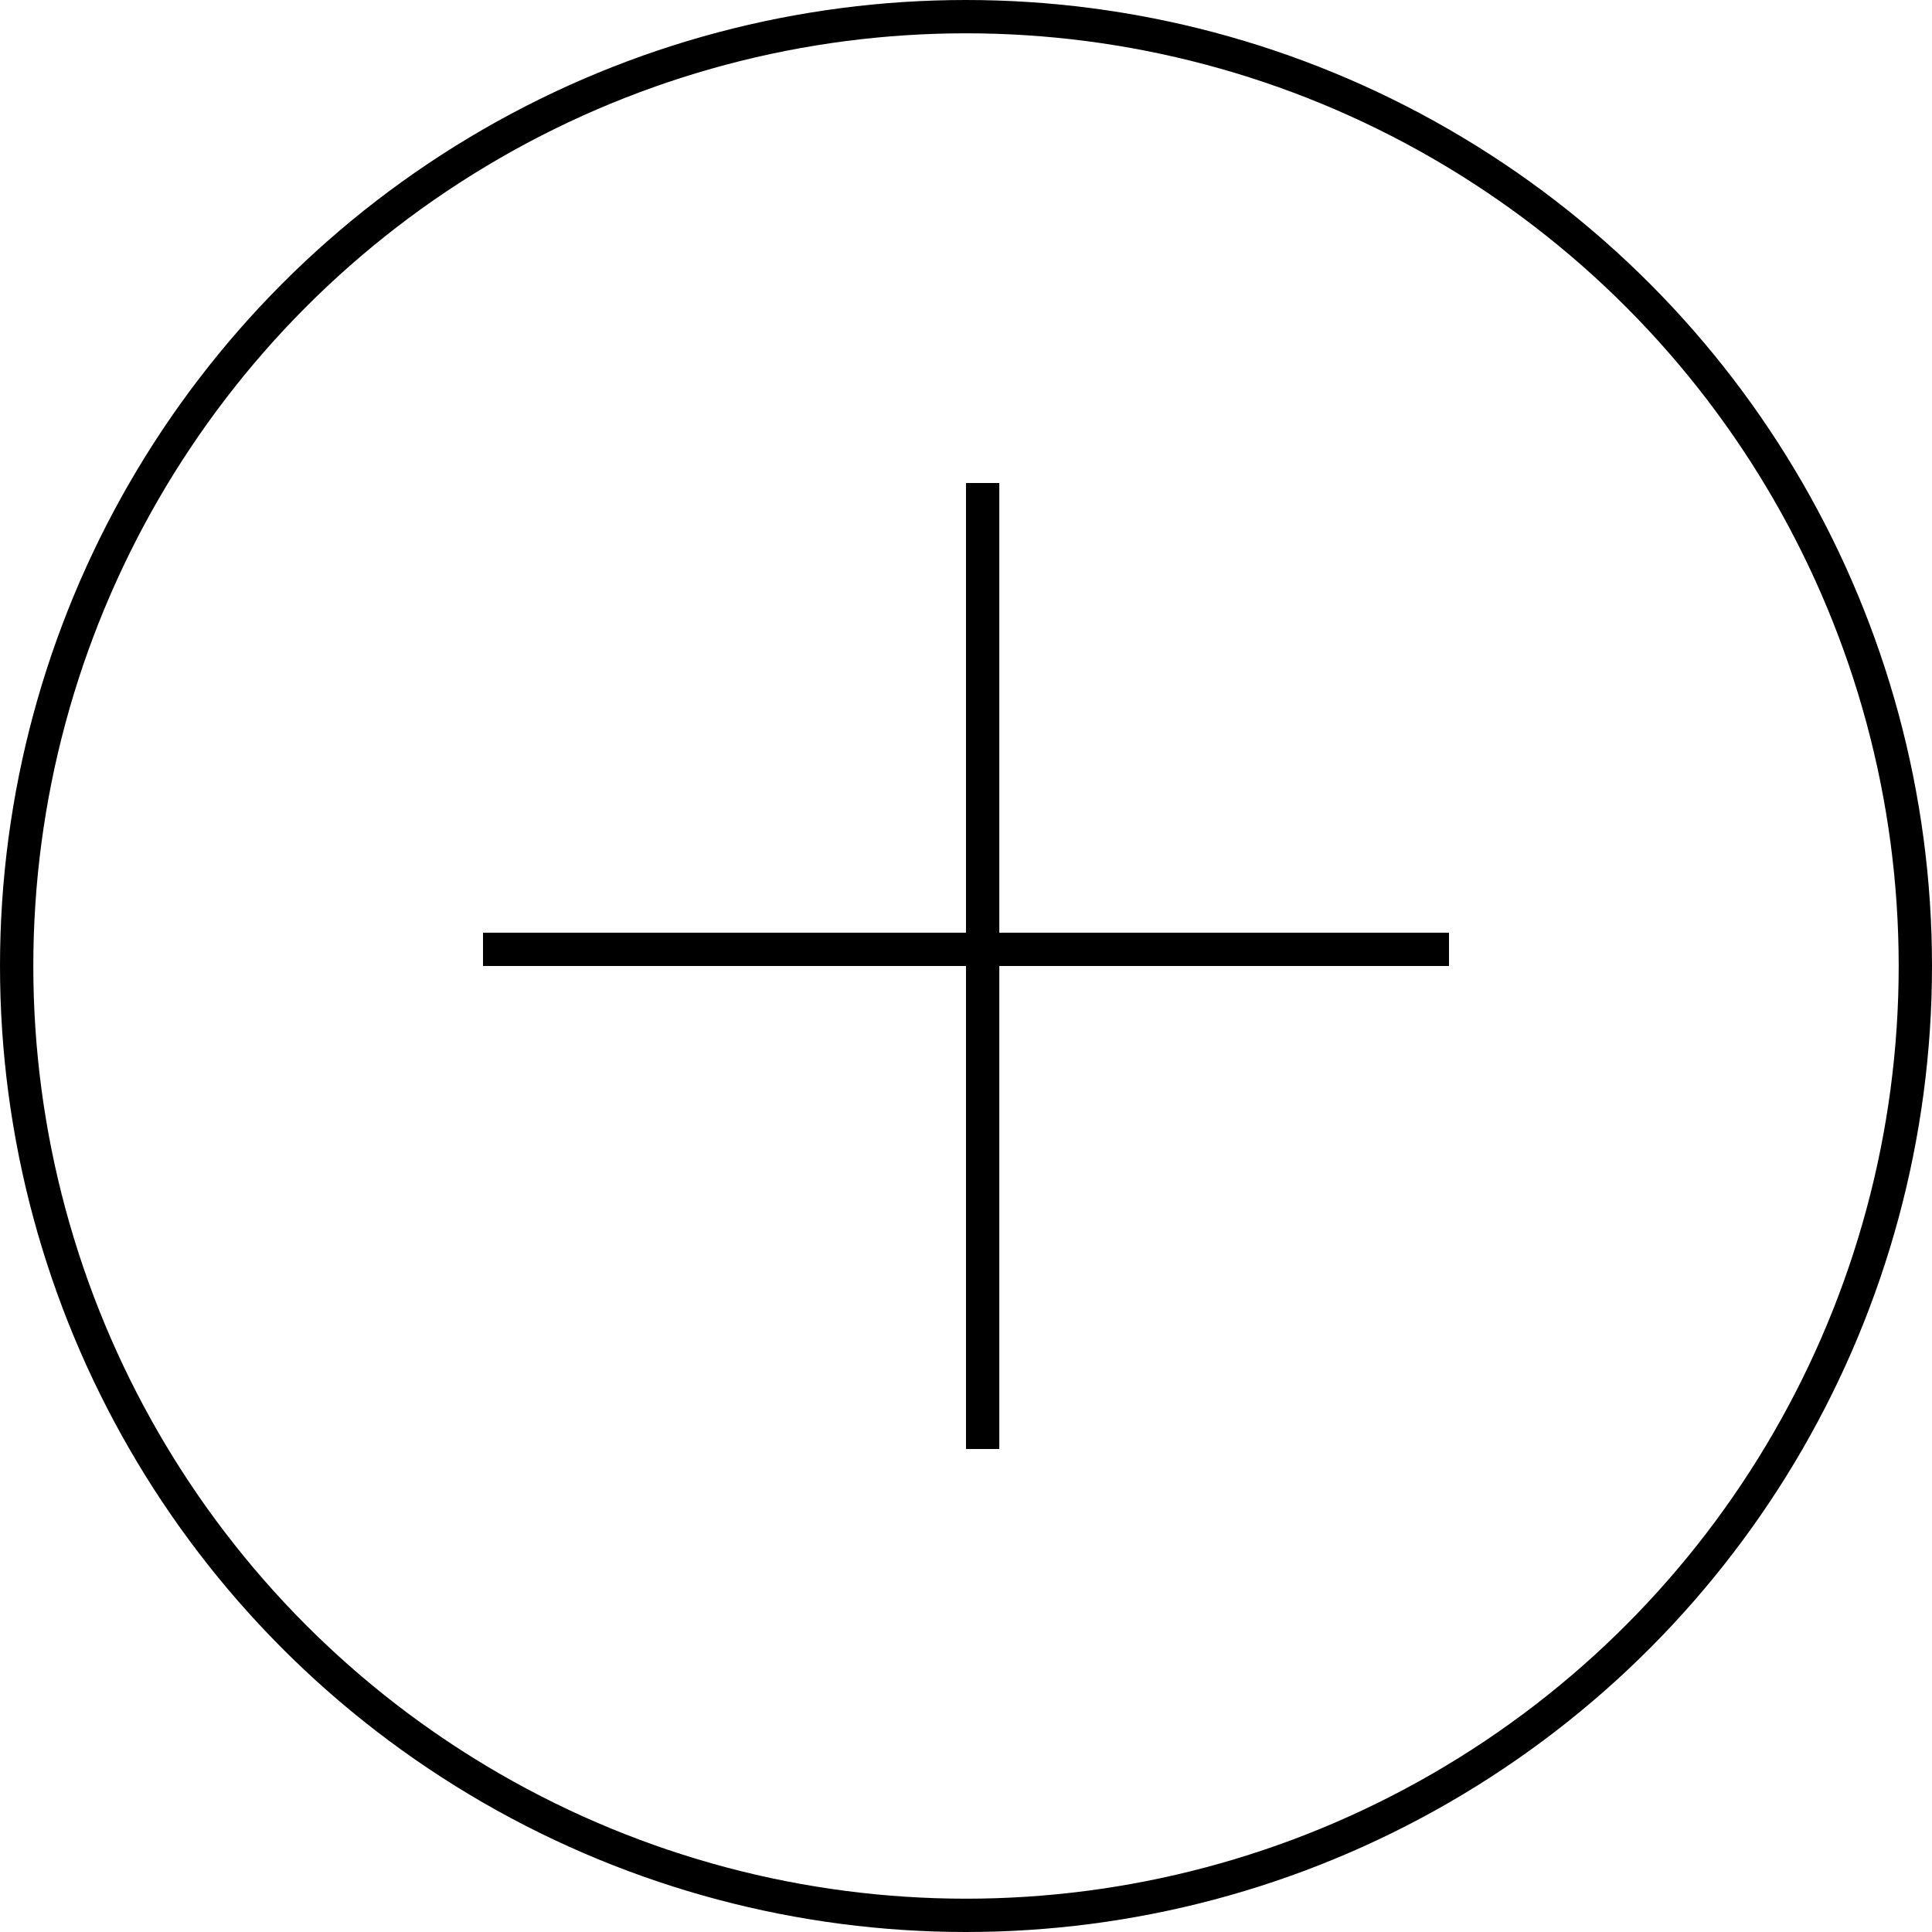 <svg width="58" height="58" viewBox="0 0 58 58" fill="none" xmlns="http://www.w3.org/2000/svg">
<circle cx="29" cy="29" r="28.5" stroke="black"/>
<line x1="14.5" y1="28.5" x2="43.5" y2="28.5" stroke="currentColor"/>
<line x1="29.5" y1="14.5" x2="29.5" y2="43.5" stroke="currentColor"/>
</svg>
